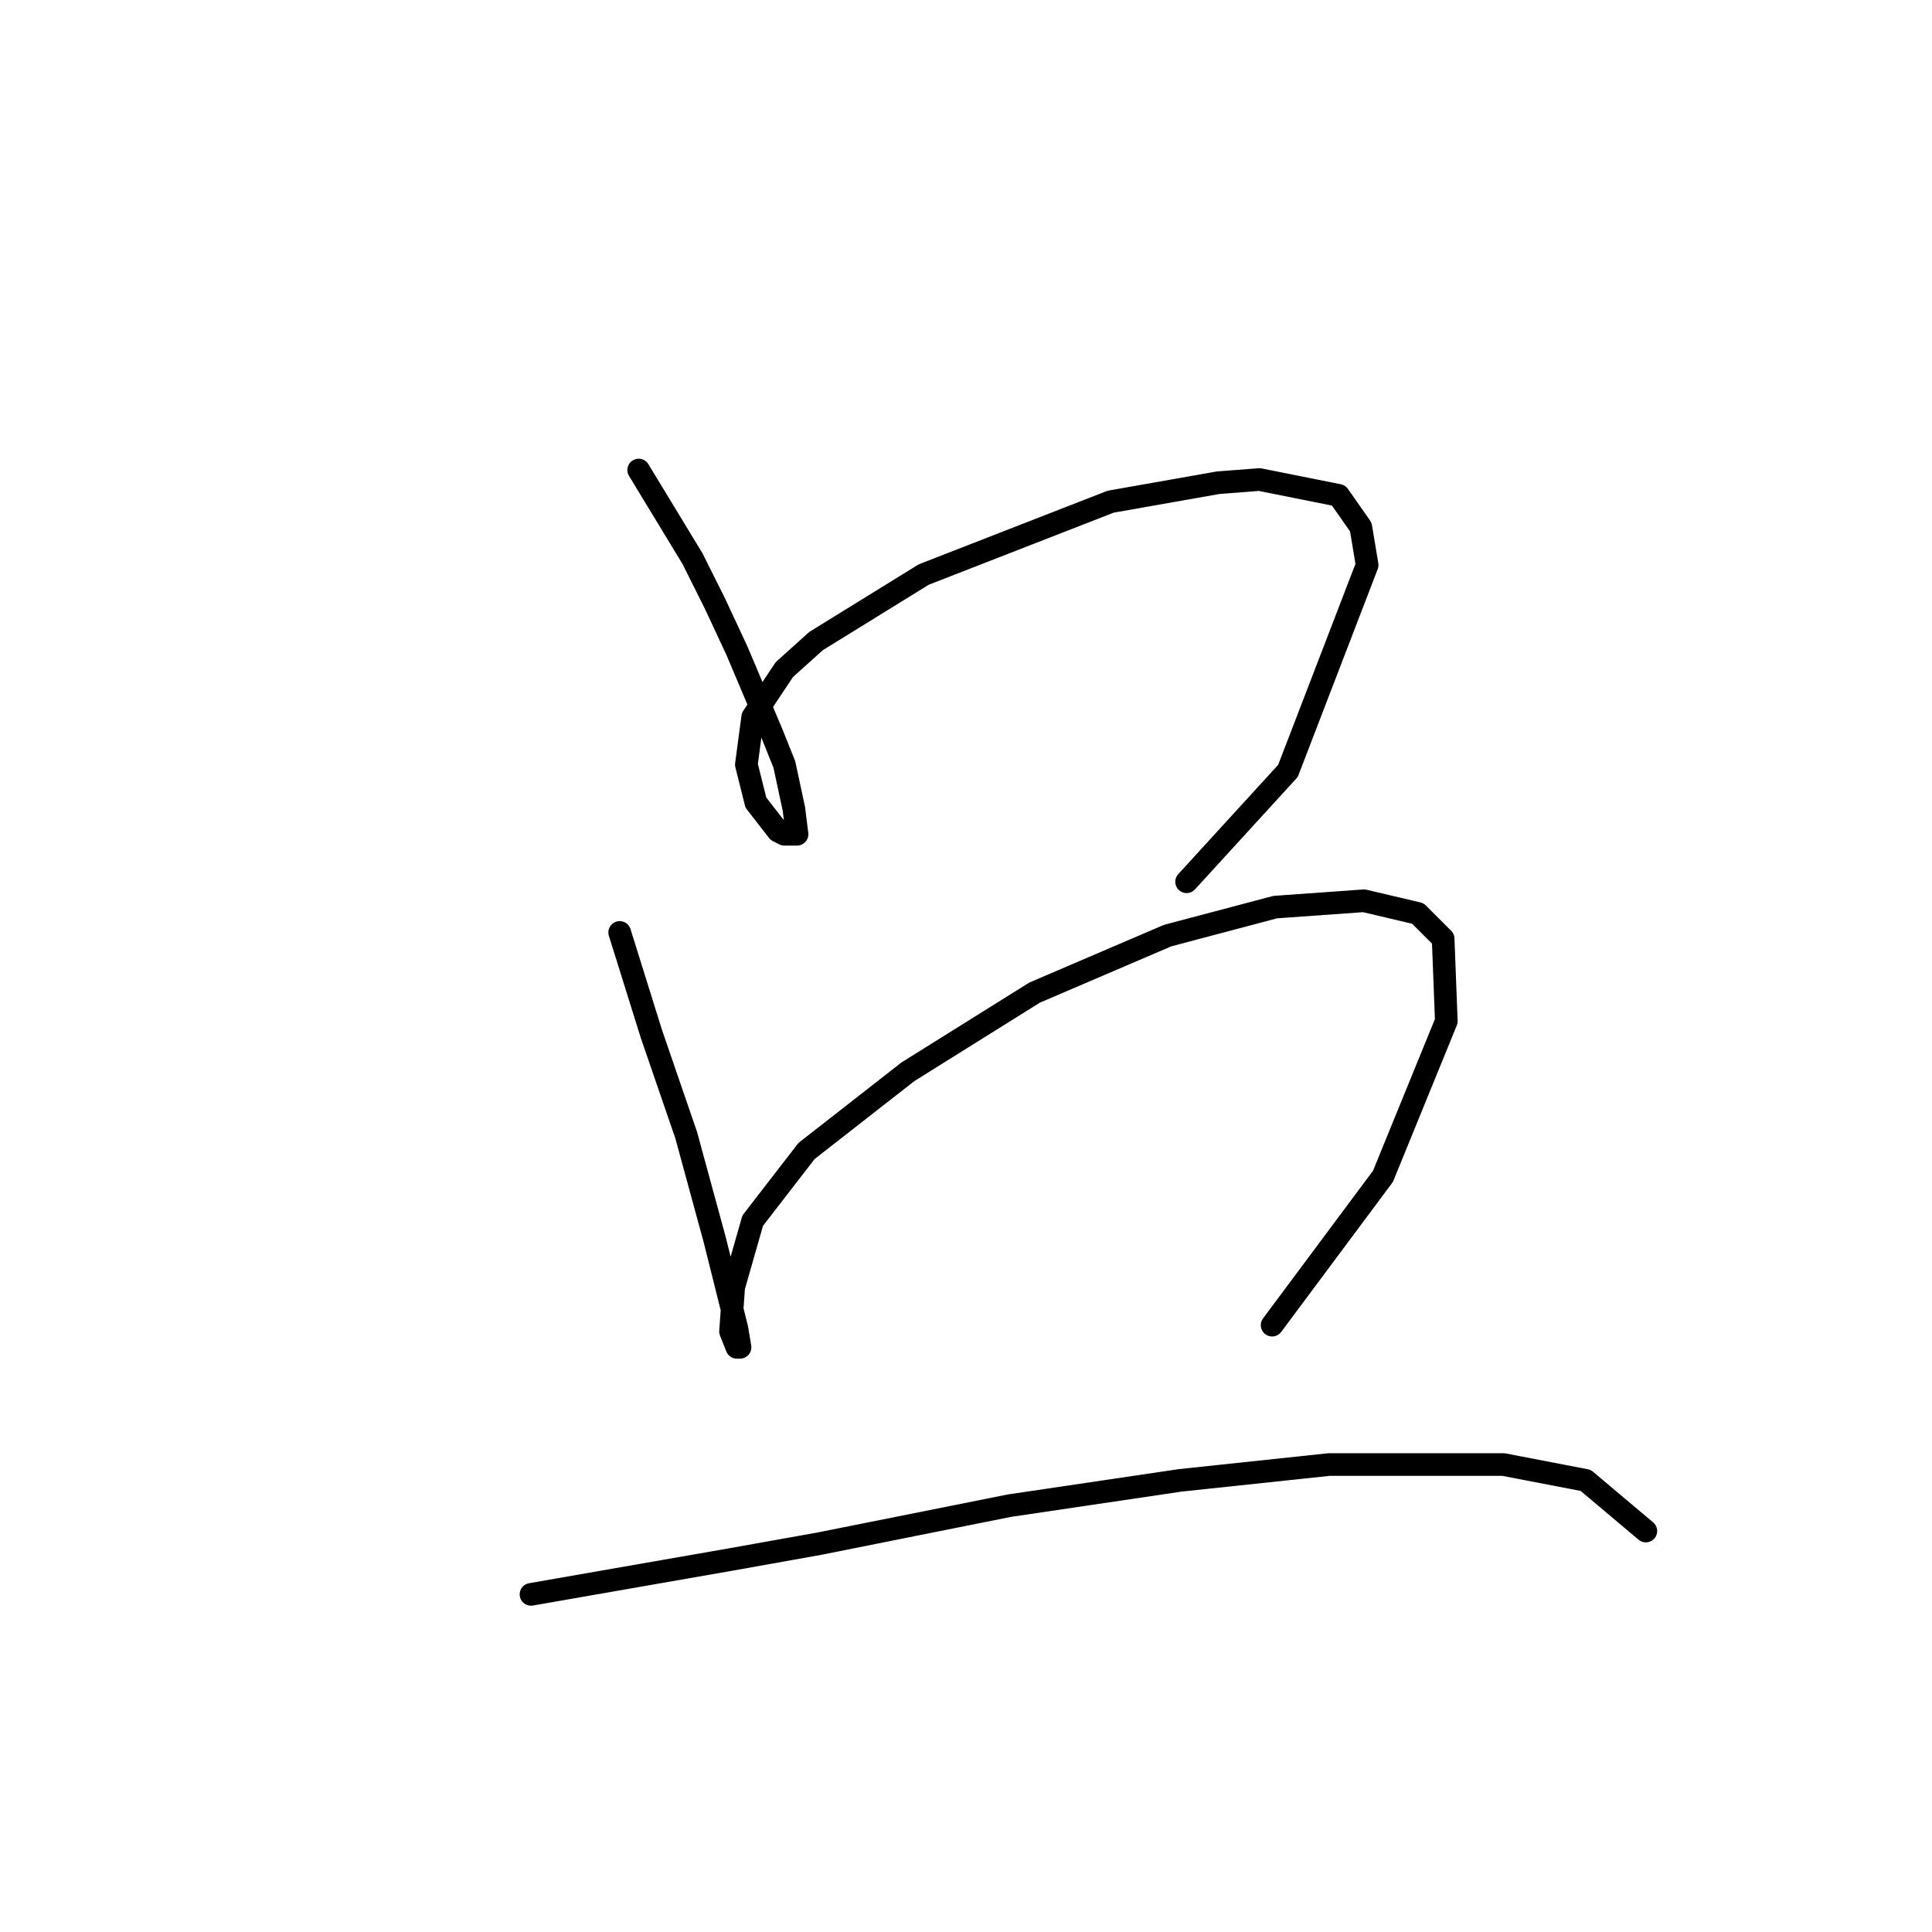 <?xml version="1.0" standalone="no"?>
    <svg width="256" height="256" xmlns="http://www.w3.org/2000/svg" version="1.1">
    <polyline stroke="black" stroke-width="3" stroke-linecap="round" fill="transparent" stroke-linejoin="round" points="84.629 62.281 91.764 74.032 94.701 79.907 97.639 86.202 102.255 97.114 103.934 101.31 105.193 107.186 105.613 110.543 103.934 110.543 103.095 110.123 100.157 106.346 98.898 101.31 99.737 95.015 103.934 88.72 108.131 84.943 122.399 76.13 147.16 66.478 161.428 63.96 166.884 63.54 177.376 65.639 180.313 69.835 181.153 74.871 170.661 102.15 157.232 116.838 157.232 116.838 " />
        <polyline stroke="black" stroke-width="3" stroke-linecap="round" fill="transparent" stroke-linejoin="round" points="82.111 123.553 86.308 136.982 90.924 150.411 94.701 164.26 95.96 169.296 97.639 176.011 98.059 178.529 97.639 178.529 96.8 176.431 97.219 170.555 99.737 161.742 106.872 152.51 120.301 142.018 137.088 131.526 154.714 123.972 168.982 120.195 180.733 119.356 187.867 121.035 191.225 124.392 191.644 135.303 183.251 155.867 168.563 175.591 168.563 175.591 " />
        <polyline stroke="black" stroke-width="3" stroke-linecap="round" fill="transparent" stroke-linejoin="round" points="70.361 211.263 96.8 206.647 108.55 204.548 133.73 199.512 156.392 196.155 176.117 194.057 199.198 194.057 210.11 196.155 218.083 202.87 218.083 202.87 " />
        </svg>